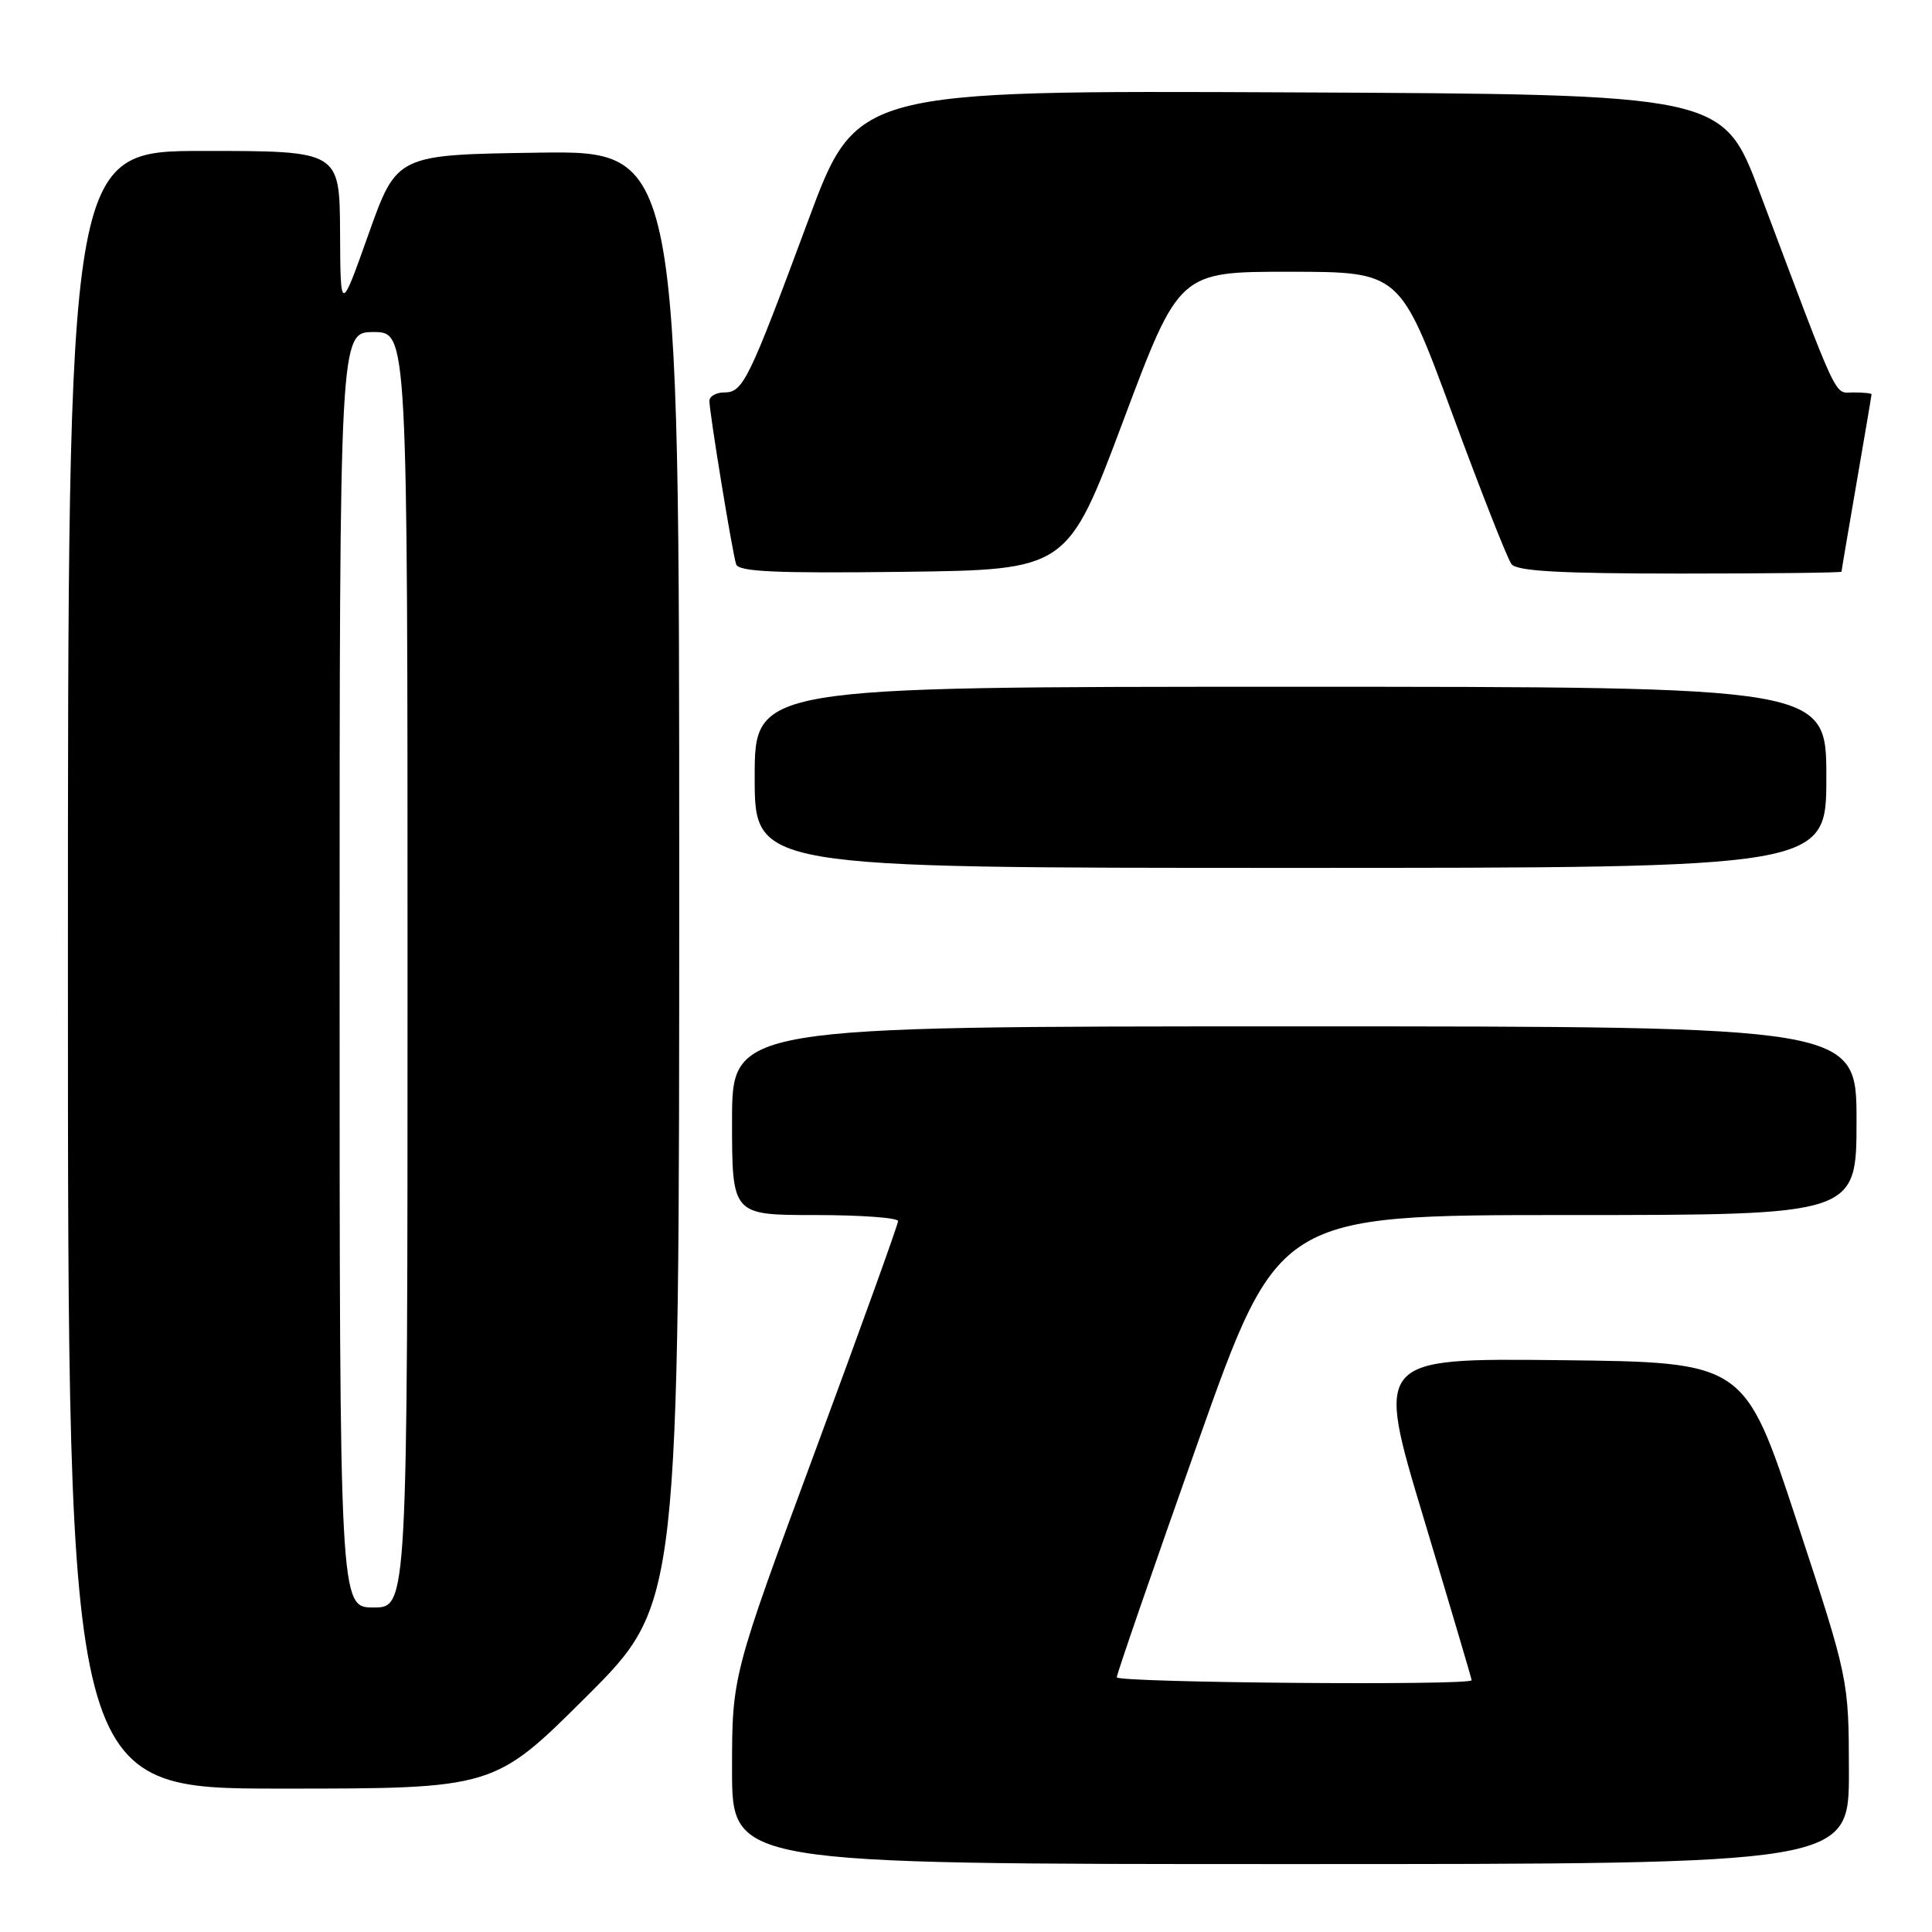 <?xml version="1.0" encoding="UTF-8" standalone="no"?>
<!DOCTYPE svg PUBLIC "-//W3C//DTD SVG 1.1//EN" "http://www.w3.org/Graphics/SVG/1.1/DTD/svg11.dtd" >
<svg xmlns="http://www.w3.org/2000/svg" xmlns:xlink="http://www.w3.org/1999/xlink" version="1.1" viewBox="0 0 256 256">
 <g >
 <path fill="currentColor"
d=" M 244.99 234.75 C 244.97 222.50 244.97 222.50 238.06 201.50 C 231.16 180.50 231.16 180.50 206.71 180.23 C 182.26 179.97 182.26 179.97 188.63 201.12 C 192.13 212.76 195.00 222.44 195.00 222.64 C 195.00 223.37 148.00 222.97 147.98 222.25 C 147.97 221.84 152.79 207.89 158.68 191.25 C 169.39 161.00 169.39 161.00 207.70 161.00 C 246.00 161.00 246.00 161.00 246.00 148.50 C 246.00 136.00 246.00 136.00 171.50 136.00 C 97.00 136.00 97.00 136.00 97.00 148.50 C 97.00 161.00 97.00 161.00 108.00 161.00 C 114.05 161.00 119.00 161.36 119.00 161.80 C 119.00 162.24 114.05 175.97 108.00 192.32 C 97.00 222.04 97.00 222.04 97.00 234.52 C 97.00 247.00 97.00 247.00 171.00 247.00 C 245.00 247.00 245.00 247.00 244.99 234.75 Z  M 77.74 224.77 C 90.00 212.53 90.00 212.53 90.00 116.24 C 90.00 19.96 90.00 19.96 71.29 20.23 C 52.58 20.50 52.58 20.50 48.84 31.00 C 45.11 41.50 45.11 41.50 45.06 30.75 C 45.00 20.00 45.00 20.00 27.00 20.00 C 9.00 20.00 9.00 20.00 9.00 128.50 C 9.00 237.00 9.00 237.00 37.24 237.00 C 65.47 237.00 65.47 237.00 77.74 224.77 Z  M 242.00 103.00 C 242.00 91.00 242.00 91.00 171.00 91.00 C 100.00 91.00 100.00 91.00 100.00 103.00 C 100.00 115.00 100.00 115.00 171.00 115.00 C 242.00 115.00 242.00 115.00 242.00 103.00 Z  M 148.84 55.75 C 156.25 36.00 156.25 36.00 170.88 36.01 C 185.50 36.02 185.50 36.02 192.41 54.76 C 196.21 65.07 199.75 74.06 200.28 74.75 C 201.00 75.68 206.70 76.00 222.62 76.00 C 234.38 76.00 244.00 75.89 244.01 75.75 C 244.01 75.61 244.91 70.33 246.00 64.00 C 247.09 57.67 247.99 52.39 247.99 52.25 C 248.00 52.11 246.91 52.00 245.59 52.00 C 242.96 52.00 243.86 53.91 233.17 25.50 C 228.28 12.50 228.28 12.50 170.88 12.24 C 113.48 11.98 113.48 11.98 107.08 29.24 C 99.19 50.50 98.46 52.00 95.97 52.00 C 94.89 52.00 94.00 52.51 94.00 53.13 C 94.00 54.65 97.03 73.18 97.54 74.77 C 97.86 75.76 102.81 75.98 119.69 75.77 C 141.43 75.50 141.43 75.50 148.84 55.75 Z  M 45.00 128.50 C 45.00 44.00 45.00 44.00 49.50 44.00 C 54.00 44.00 54.00 44.00 54.00 128.50 C 54.00 213.00 54.00 213.00 49.50 213.00 C 45.00 213.00 45.00 213.00 45.00 128.50 Z "/>
</g>
</svg>
